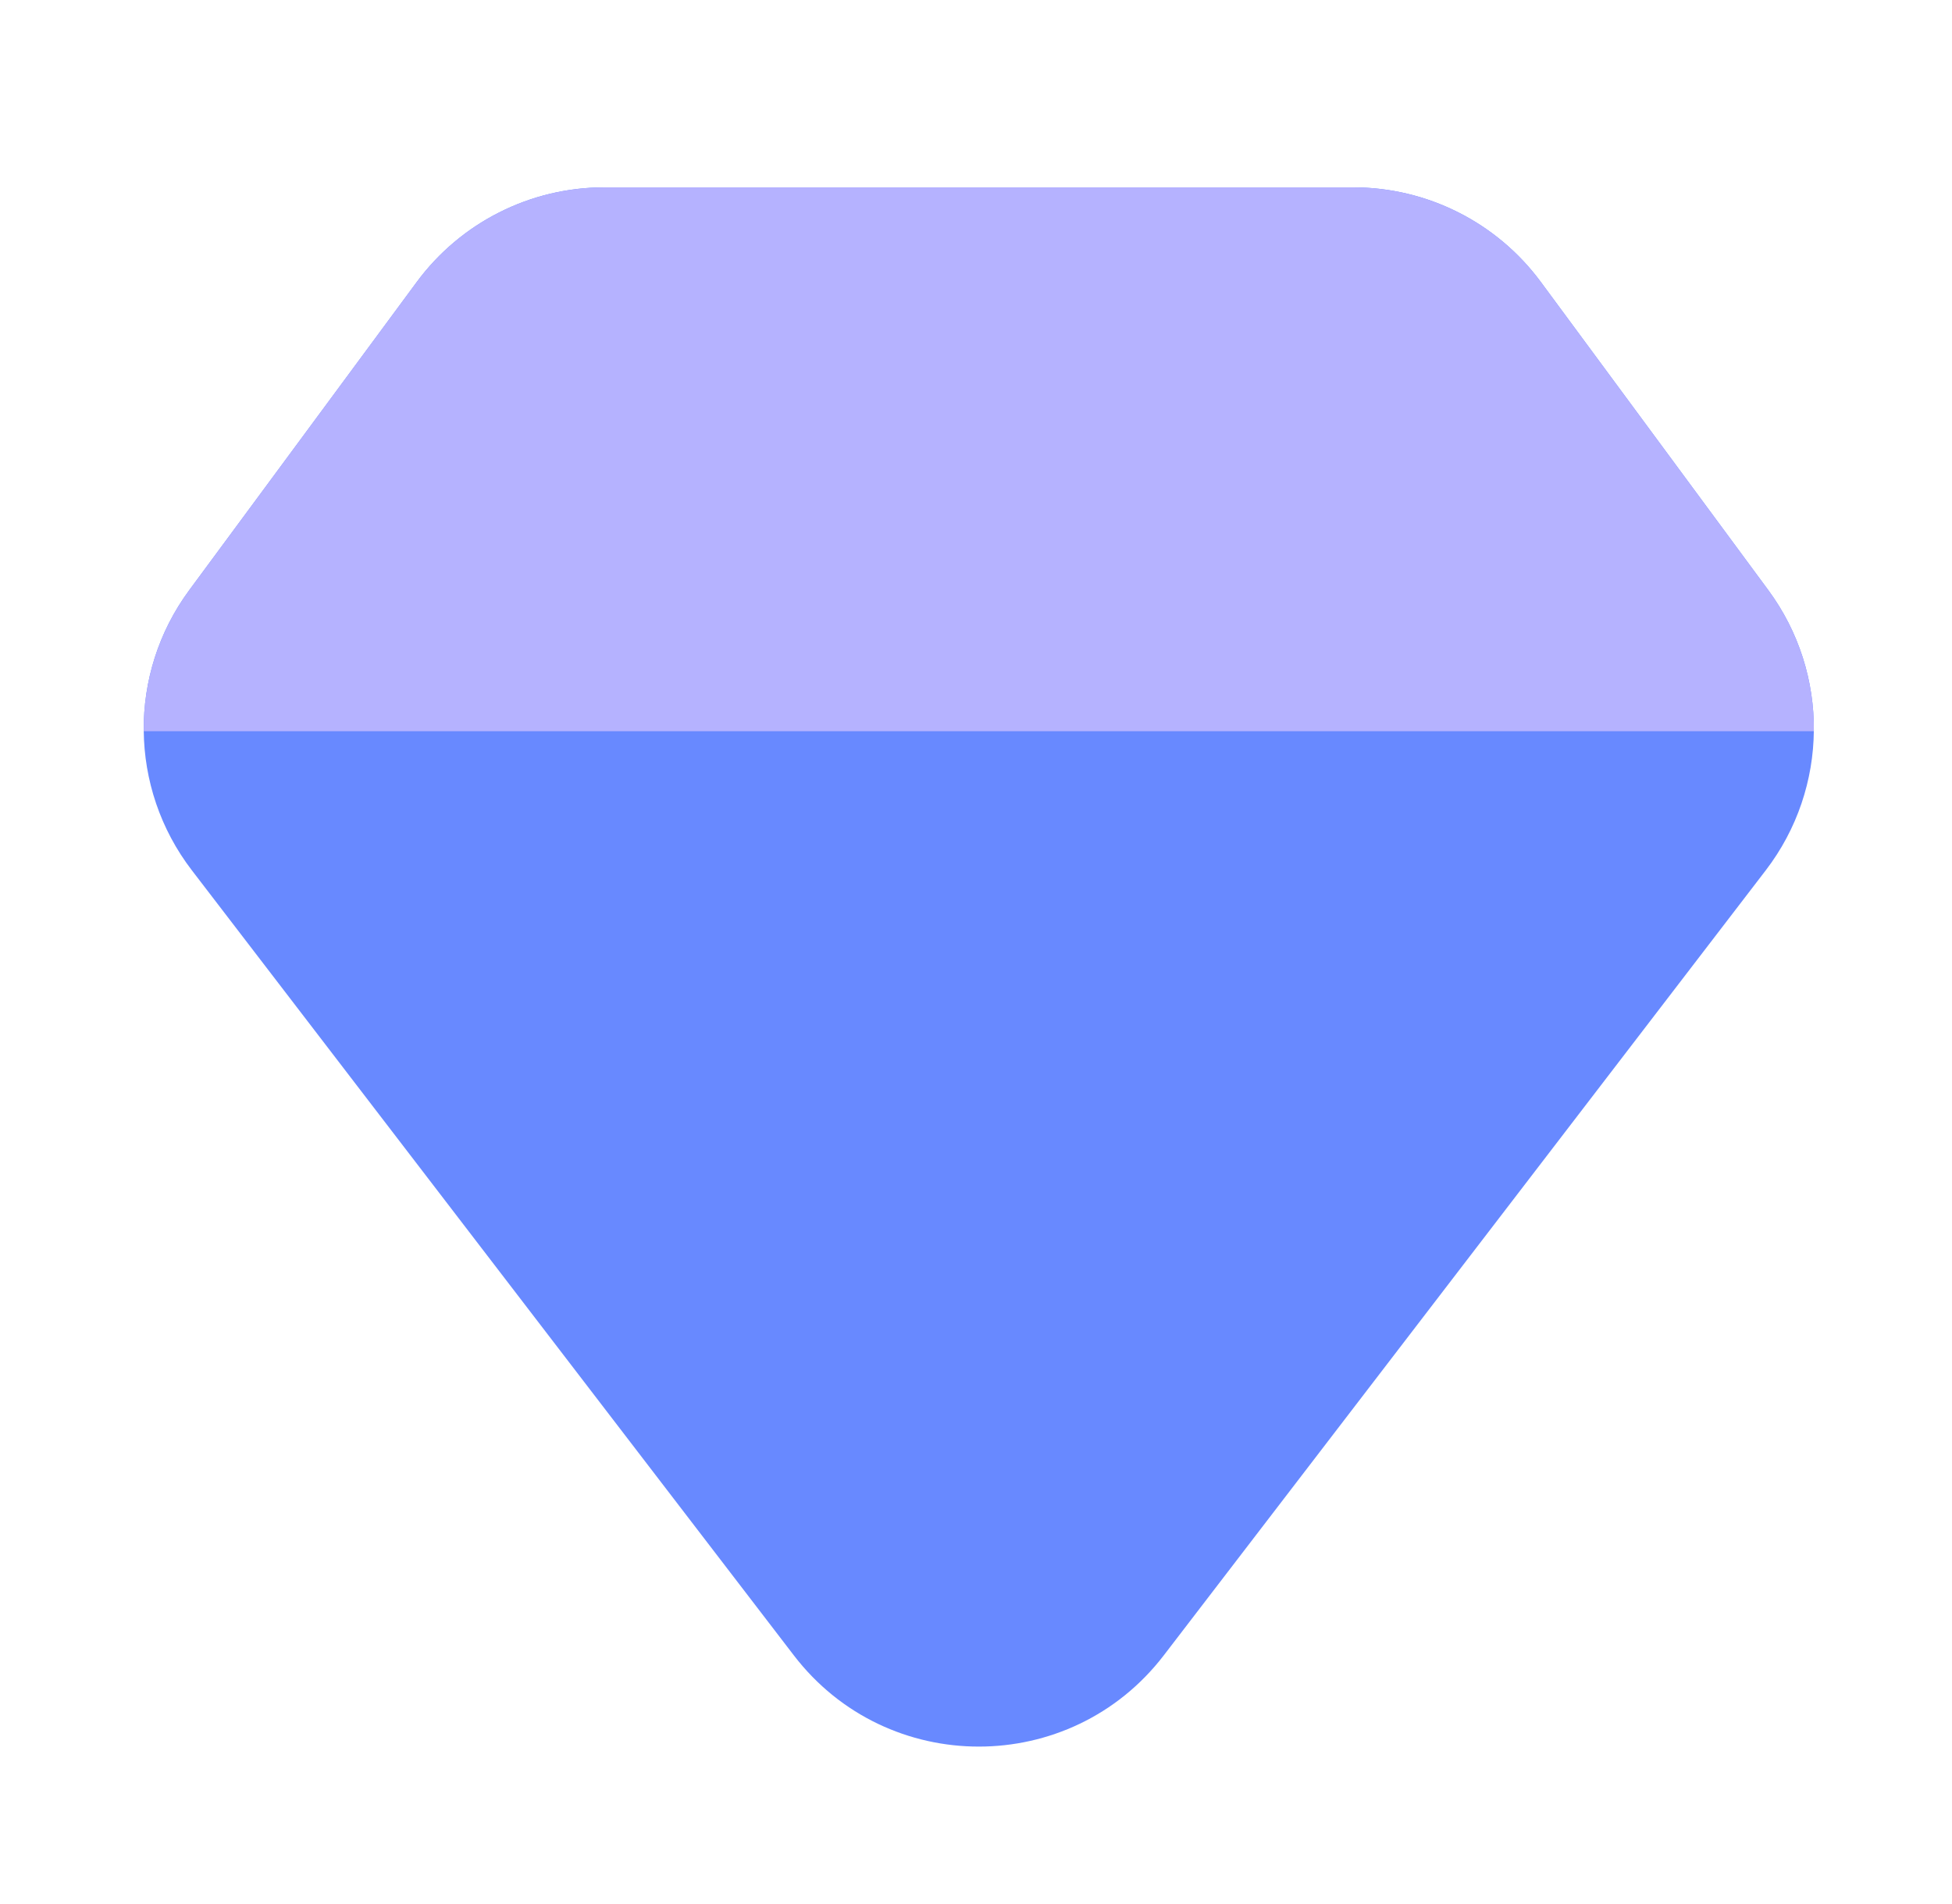 <svg width="41" height="40" viewBox="0 0 41 40" fill="none" xmlns="http://www.w3.org/2000/svg">
<path d="M3.976 12.397L8.754 5.924C9.677 4.674 11.139 3.936 12.693 3.936H28.424C29.979 3.936 31.441 4.674 32.364 5.924L37.141 12.397C38.437 14.152 38.415 16.553 37.088 18.284L24.445 34.775C22.485 37.332 18.633 37.332 16.673 34.775L4.03 18.284C2.702 16.553 2.68 14.152 3.976 12.397Z" fill="#6889FF"/>
<path d="M38.098 15.361H3.019C3.007 14.322 3.326 13.278 3.975 12.398V12.398L8.753 5.924C9.677 4.674 11.139 3.936 12.693 3.936H28.424C29.978 3.936 31.441 4.674 32.364 5.924L37.141 12.397L37.143 12.399C37.792 13.28 38.11 14.322 38.098 15.361Z" fill="#B5B2FF"/>
</svg>
